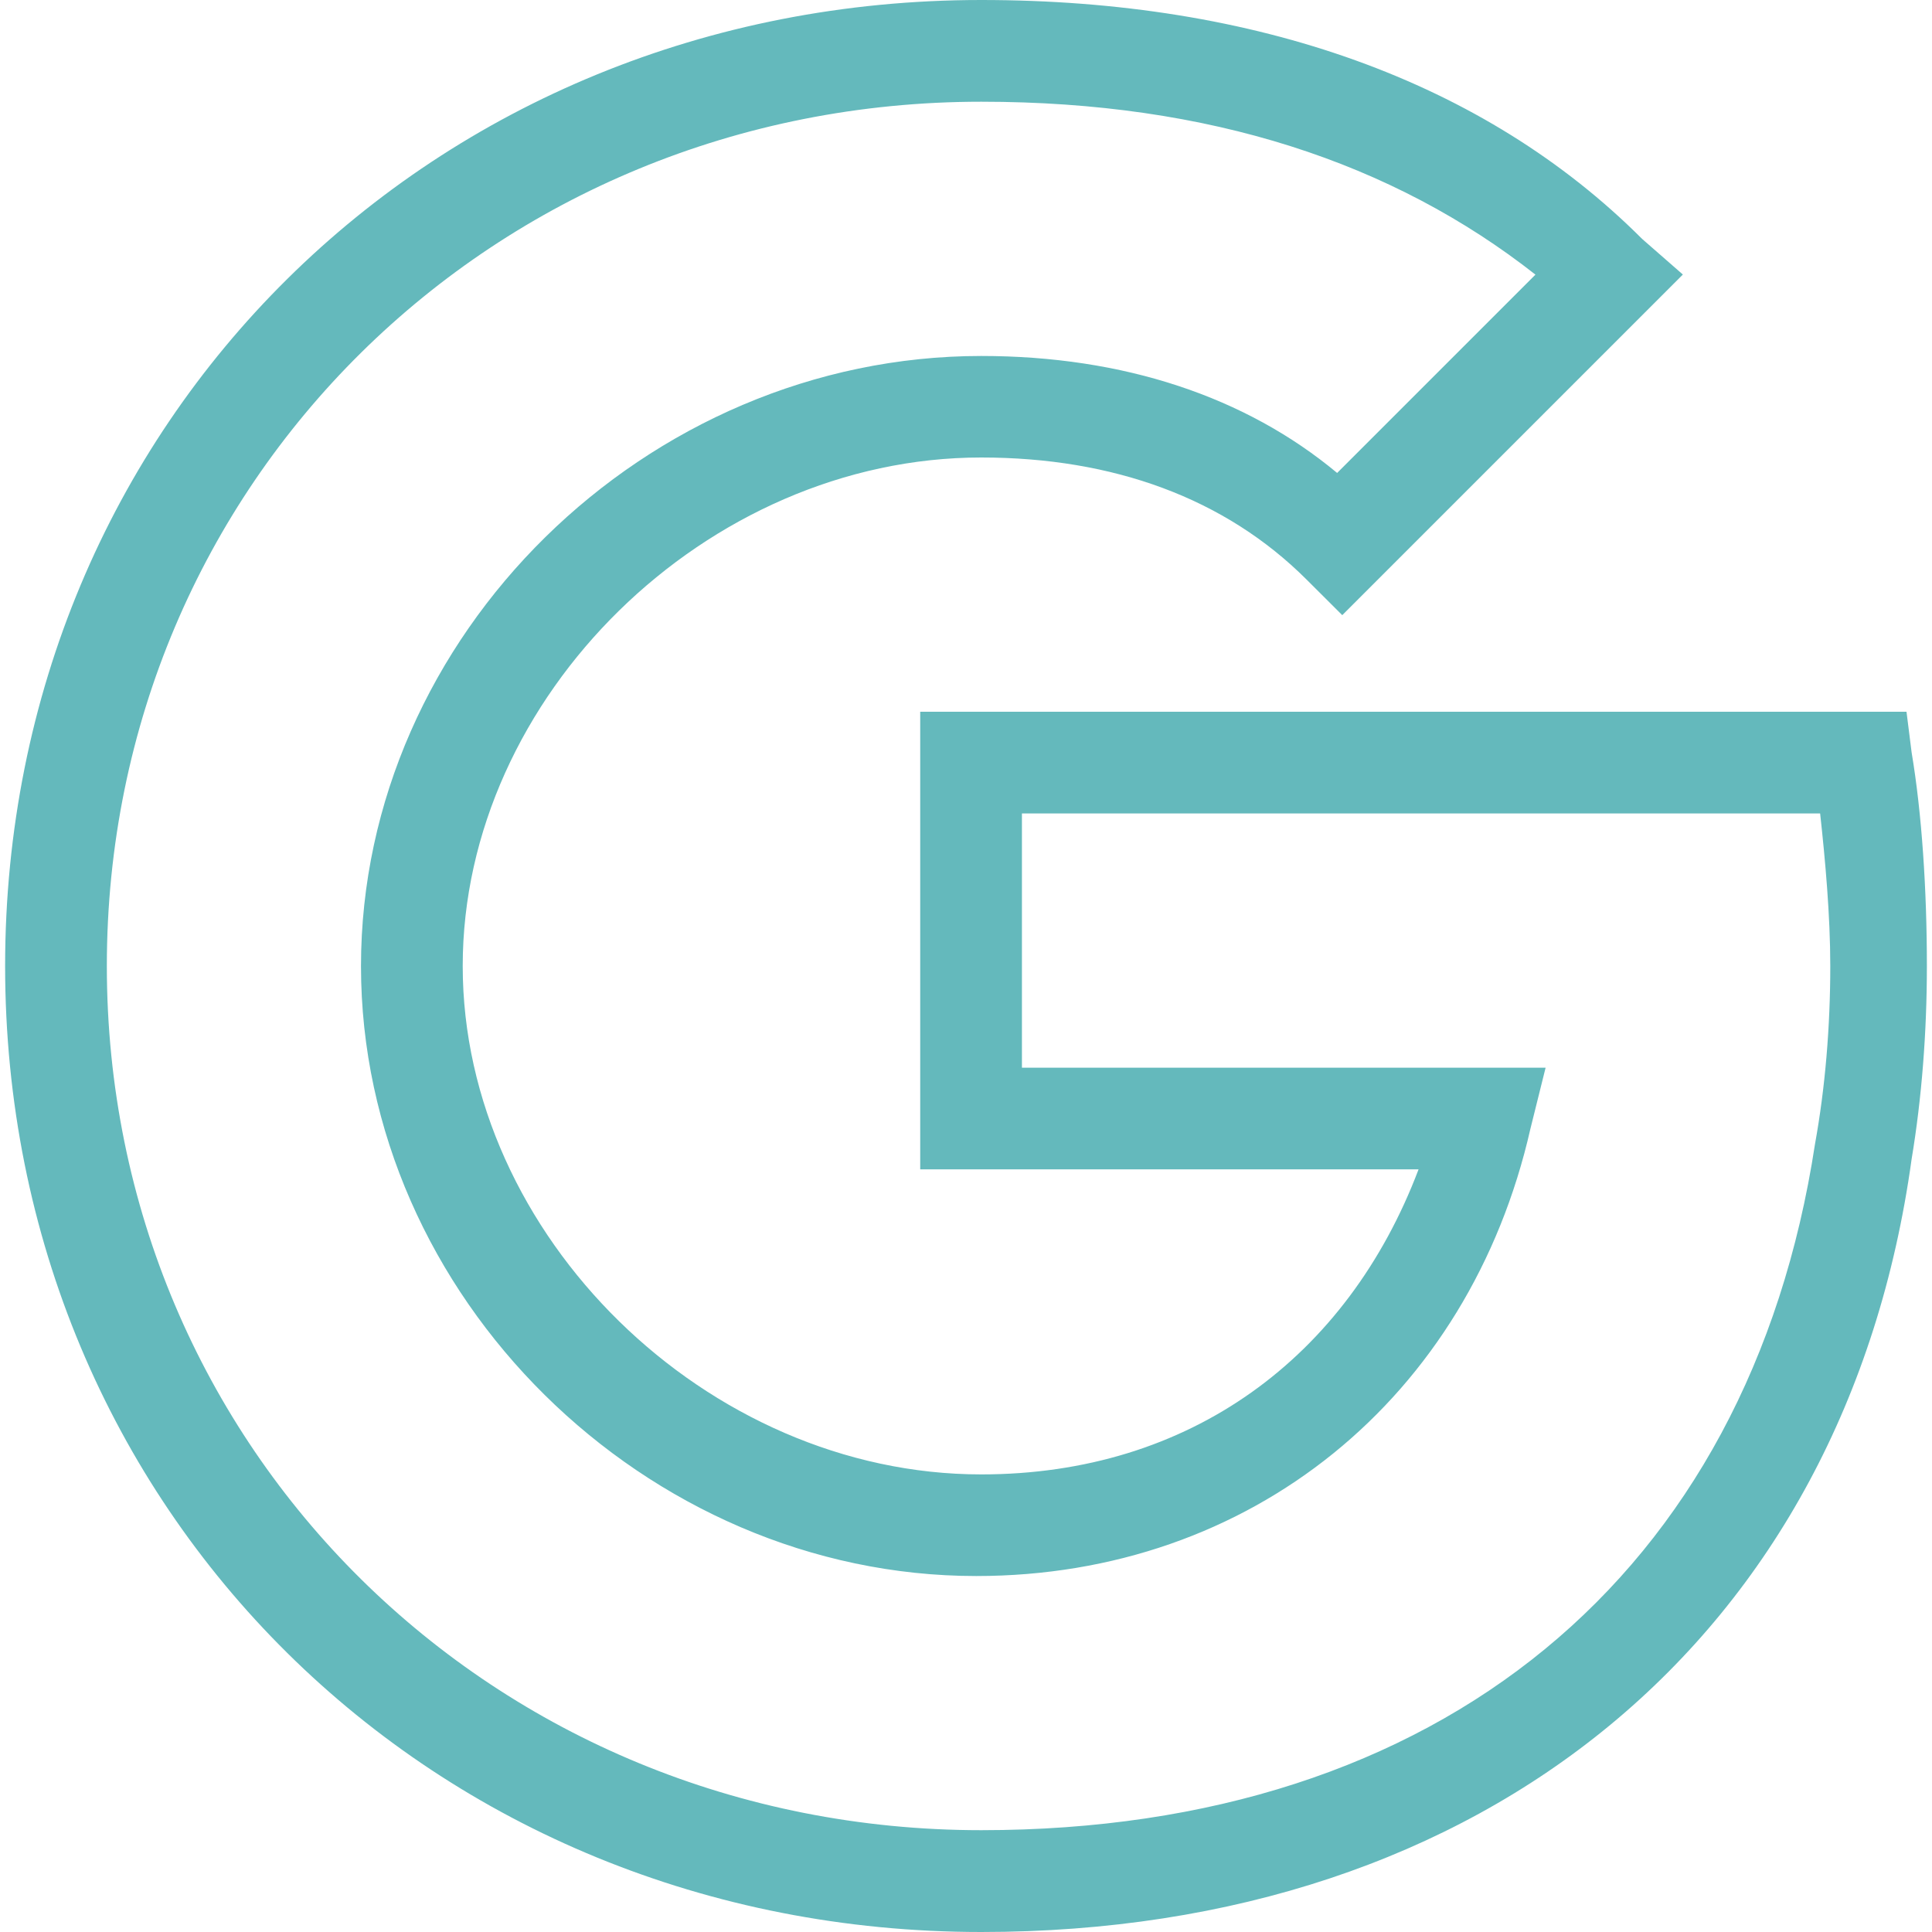 <svg version="1.1" id="Layer_1" xmlns="http://www.w3.org/2000/svg" xmlns:xlink="http://www.w3.org/1999/xlink" x="0px" y="0px" width="20px" height="20px" viewBox="0 0 20 20" enable-background="new 0 0 20 20" xml:space="preserve" class="ng-scope"><path class="namePlate_icon" fill-rule="evenodd" clip-rule="evenodd" fill="#64B9BC" d="M10.158,1.053C5.106,1.053,1.106,5,1.106,10
	c0,4.999,4,8.946,9.052,8.946c4.737,0,7.948-2.632,8.631-7.104l0,0c0.105-0.579,0.158-1.211,0.158-1.842
	c0-0.526-0.053-1.105-0.105-1.579h-8.263v2.632H16l-0.157,0.631c-0.633,2.789-2.896,4.631-5.737,4.631
	c-3.421,0-6.369-2.894-6.369-6.314s2.948-6.316,6.421-6.316c1.473,0,2.737,0.422,3.684,1.211l2.053-2.053
	C14.421,1.685,12.526,1.053,10.158,1.053L10.158,1.053z M10.158,20C4.474,20,0.053,15.631,0.053,10c0-5.632,4.42-10,10.104-10
	C13,0,15.369,0.842,17,2.474l0.421,0.368l-3.526,3.526L13.526,6c-0.843-0.842-2-1.264-3.369-1.264C7.316,4.736,4.79,7.21,4.79,10
	c0,2.788,2.526,5.263,5.368,5.263c2.159,0,3.79-1.211,4.527-3.158H9.526V7.368h10.21l0.053,0.421
	C19.895,8.421,19.947,9.21,19.947,10c0,0.684-0.053,1.368-0.158,1.999C19.105,16.946,15.369,20,10.158,20z"></path></svg>